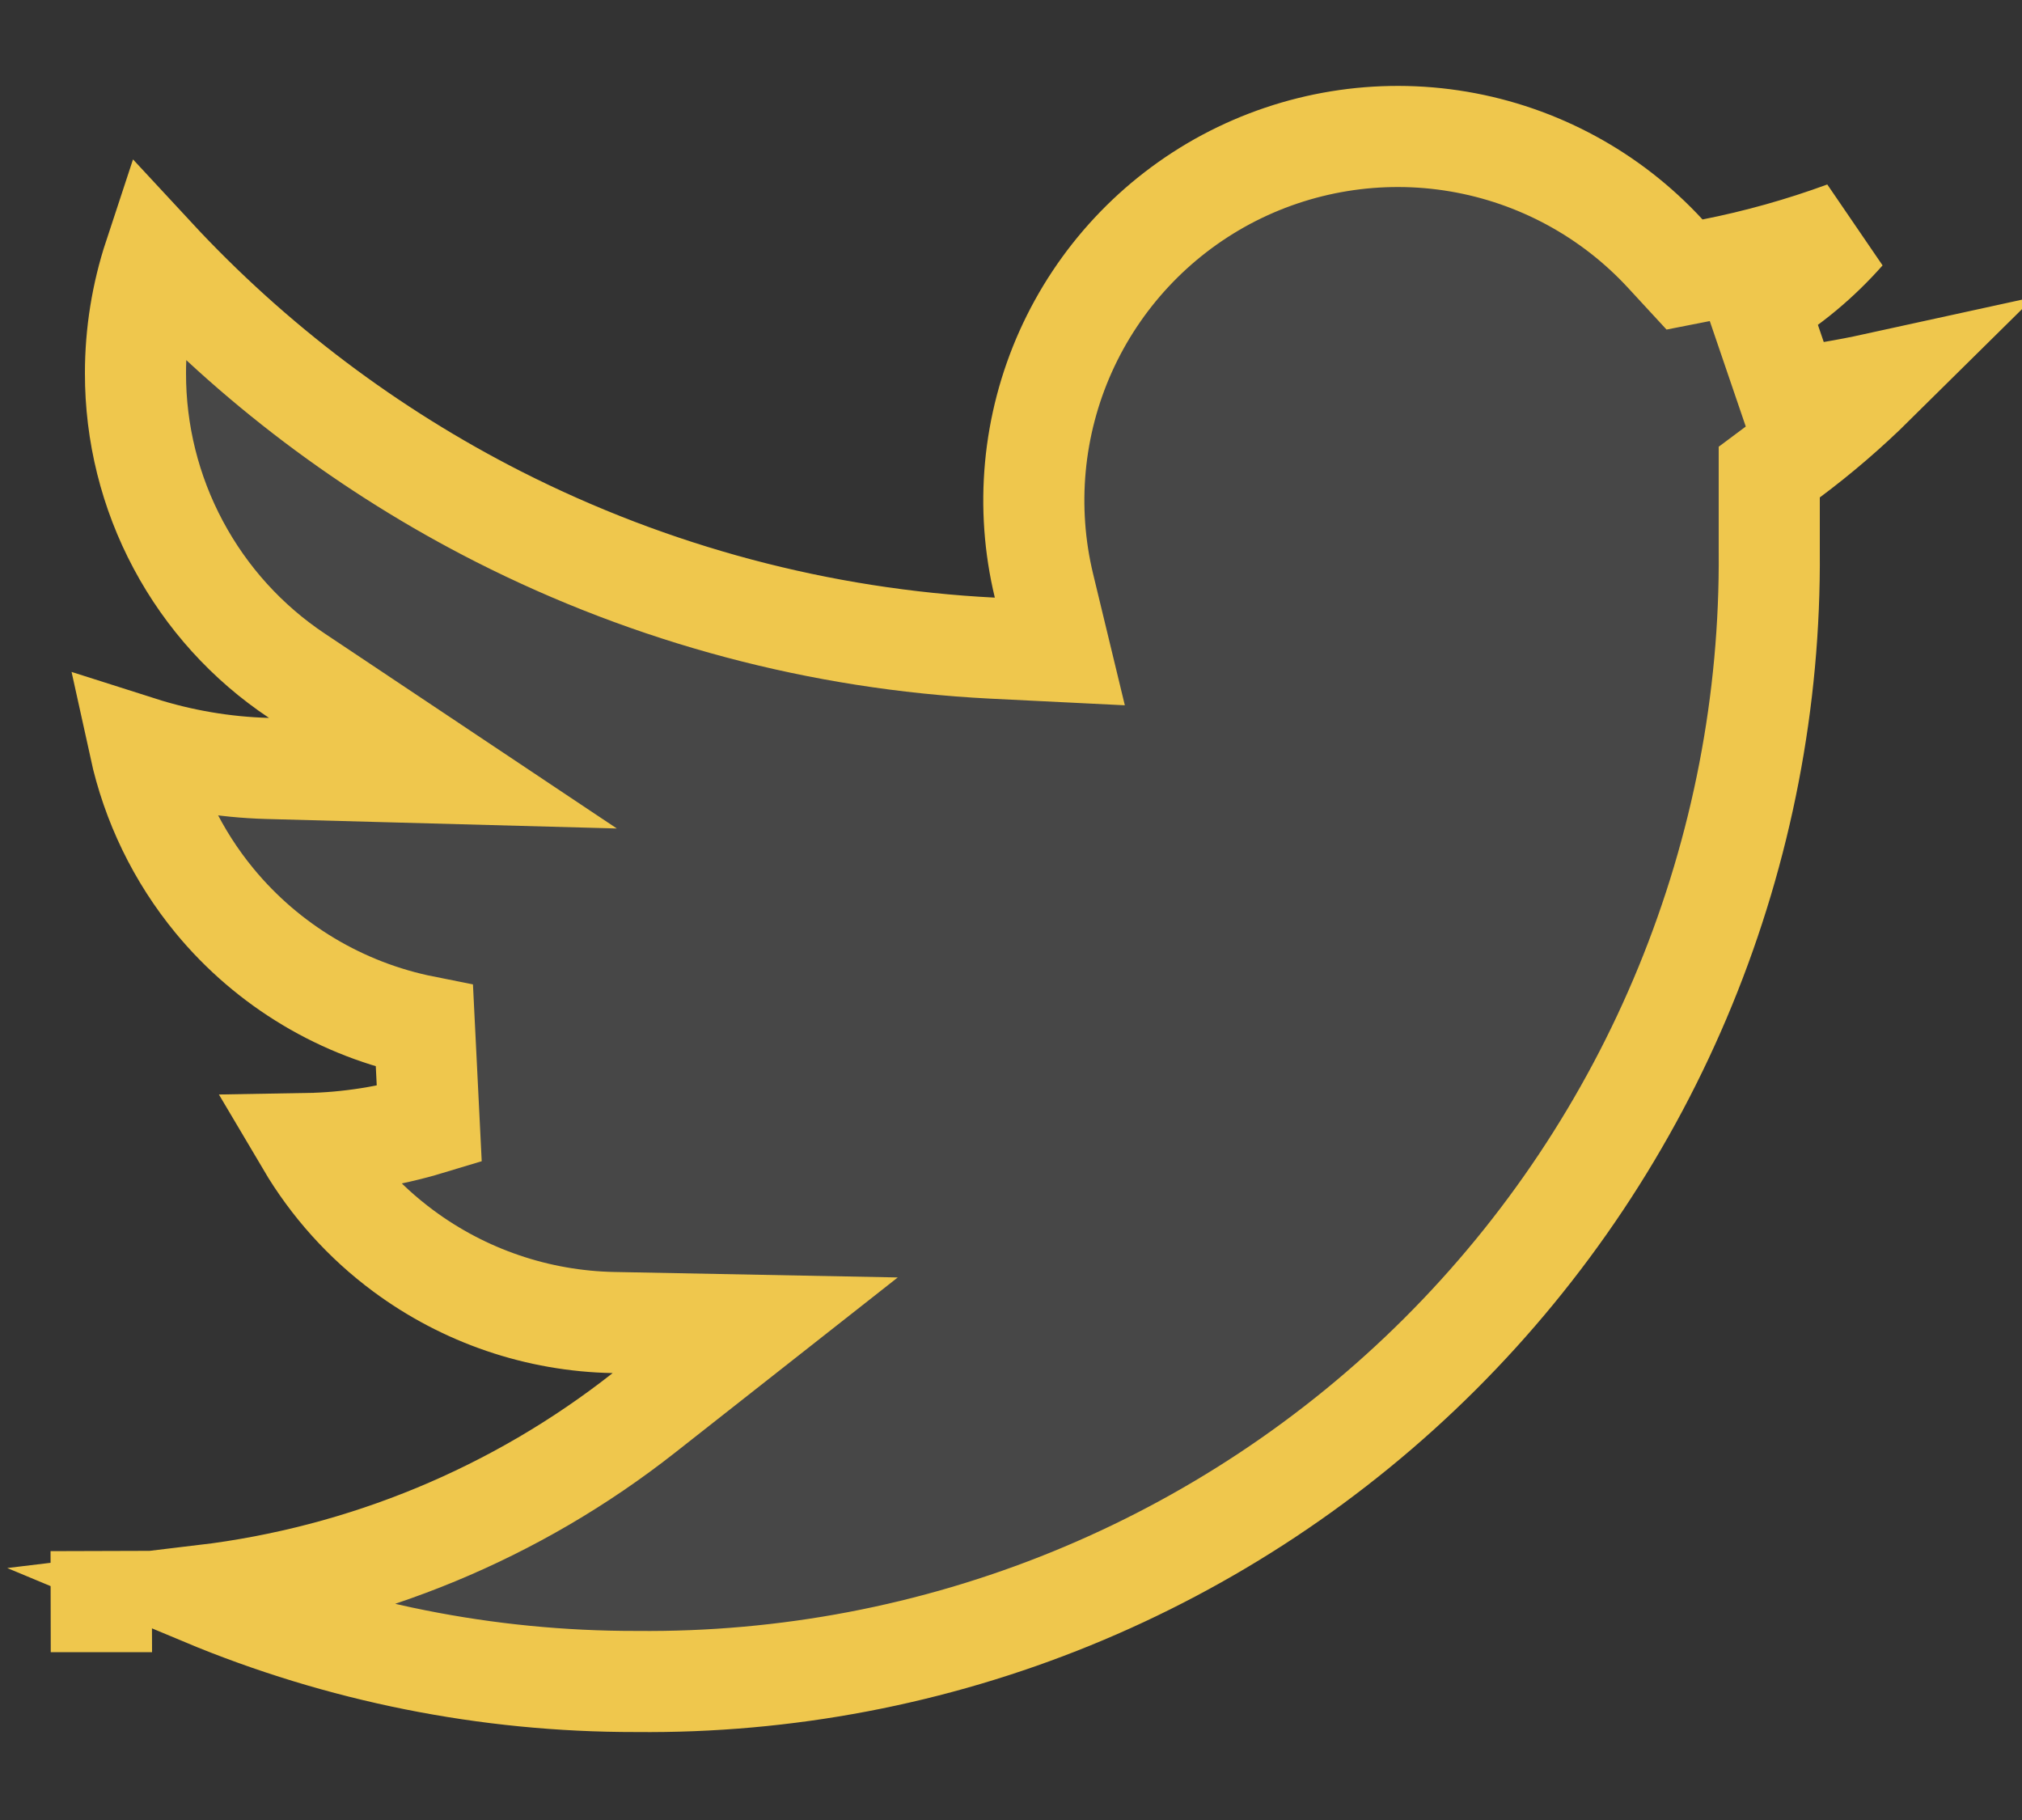 <svg width="20" height="18" viewBox="0 0 20 18" fill="none" xmlns="http://www.w3.org/2000/svg">
<rect x="0" y="0" width="20" height="18" fill="#333333" stroke="none"/>
<path d="M1.525 2.538C2.499 3.589 3.652 4.46 4.932 5.11C6.451 5.881 8.114 6.324 9.815 6.41L10.483 6.443L10.326 5.793C10.139 5.018 10.215 4.203 10.541 3.476C10.868 2.748 11.426 2.15 12.129 1.774C12.832 1.399 13.64 1.267 14.426 1.4C15.212 1.533 15.932 1.923 16.472 2.509L16.662 2.715L16.937 2.661C17.383 2.573 17.82 2.45 18.246 2.294C17.999 2.574 17.709 2.817 17.384 3.011L17.7 3.937C17.984 3.902 18.265 3.855 18.544 3.794C18.281 4.054 17.999 4.297 17.701 4.519L17.5 4.669V4.92V4.921V4.922V4.923V4.924V4.925V4.927V4.928V4.929V4.93V4.931V4.932V4.933V4.934V4.935V4.936V4.937V4.938V4.939V4.94V4.941V4.942V4.943V4.944V4.946V4.947V4.948V4.949V4.95V4.951V4.952V4.953V4.954V4.955V4.956V4.957V4.958V4.959V4.96V4.961V4.962V4.963V4.965V4.966V4.967V4.968V4.969V4.97V4.971V4.972V4.973V4.974V4.975V4.976V4.977V4.978V4.979V4.98V4.981V4.982V4.983V4.985V4.986V4.987V4.988V4.989V4.99V4.991V4.992V4.993V4.994V4.995V4.996V4.997V4.998V4.999V5V5.001V5.002V5.003V5.005V5.006V5.007V5.008V5.009V5.01V5.011V5.012V5.013V5.014V5.015V5.016V5.017V5.018V5.019V5.02V5.021V5.022V5.024V5.025V5.026V5.027V5.028V5.029V5.03V5.031V5.032V5.033V5.034V5.035V5.036V5.037V5.038V5.039V5.04V5.041V5.042V5.043V5.045V5.046V5.047V5.048V5.049V5.05V5.051V5.052V5.053V5.054V5.055V5.056V5.057V5.058V5.059V5.06V5.061V5.062V5.063V5.065V5.066V5.067V5.068V5.069V5.07V5.071V5.072V5.073V5.074V5.075V5.076V5.077V5.078V5.079V5.08V5.081V5.082V5.083V5.084V5.086V5.087V5.088V5.089V5.09V5.091V5.092V5.093V5.094V5.095V5.096V5.097V5.098V5.099V5.1V5.101V5.102V5.103V5.104V5.105V5.106V5.108V5.109V5.11V5.111V5.112V5.113V5.114V5.115V5.116V5.117V5.118V5.119V5.12V5.121V5.122V5.123V5.124V5.125V5.126V5.127V5.128V5.13V5.131V5.132V5.133V5.134V5.135V5.136V5.137V5.138V5.139V5.14V5.141V5.142V5.143V5.144V5.145V5.146V5.147V5.148V5.149V5.15V5.151V5.152V5.154V5.155V5.156V5.157V5.158V5.159V5.16V5.161V5.162V5.163V5.164V5.165V5.166V5.167V5.168V5.169V5.17V5.171V5.172V5.173V5.174V5.175V5.176V5.178V5.179V5.18V5.181V5.182V5.183V5.184V5.185V5.186V5.187V5.188V5.189V5.19V5.191V5.192V5.193V5.194V5.195V5.196V5.197V5.198V5.199V5.2V5.201V5.202V5.204V5.205V5.206V5.207V5.208V5.209V5.21V5.211V5.212V5.213V5.214V5.215V5.216V5.217V5.218V5.219V5.22V5.221V5.222V5.223V5.224V5.225V5.226V5.227V5.228V5.229V5.23V5.231V5.233V5.234V5.235V5.236V5.237V5.238V5.239V5.24V5.241V5.242V5.243V5.244V5.245V5.246V5.247V5.248V5.249V5.25V5.251V5.252V5.253V5.254V5.255V5.256V5.257V5.258V5.259V5.26V5.261V5.262V5.264V5.265V5.266V5.267V5.268V5.269V5.27V5.271V5.272V5.273V5.274V5.275V5.276V5.277V5.278V5.279V5.28V5.281V5.282V5.283V5.284V5.285V5.286V5.287V5.288V5.289V5.29V5.291V5.292V5.293V5.294V5.295V5.296V5.297V5.298V5.3V5.301V5.302V5.303V5.304V5.305V5.306V5.307V5.308V5.309V5.31V5.311V5.312V5.313V5.314V5.315V5.316V5.317V5.318V5.319V5.32V5.321V5.322V5.323V5.324V5.325V5.326V5.327V5.328V5.329V5.33V5.331V5.332V5.333V5.334V5.335V5.336V5.337V5.338V5.339V5.34V5.341V5.342V5.343V5.344V5.345V5.346V5.348V5.349V5.35V5.351V5.352V5.353V5.354V5.355V5.356V5.357V5.358V5.359V5.36V5.361V5.362V5.363V5.364V5.365V5.366V5.367V5.368V5.369V5.37V5.371V5.372V5.373V5.374V5.375V5.376V5.377V5.378V5.379V5.38V5.381V5.382V5.383V5.384V5.385V5.386V5.387V5.388V5.389V5.39V5.391V5.392V5.393V5.394V5.395V5.396V5.397V5.398V5.399V5.4V5.401V5.402V5.403V5.404V5.405V5.406V5.407V5.408V5.409V5.41V5.411V5.412V5.413V5.414V5.415V5.416V5.417V5.418V5.419V5.42V5.421V5.422V5.423V5.424V5.425V5.426V5.427V5.428V5.429V5.43V5.431V5.432V5.433V5.434V5.435V5.436V5.437V5.438V5.439V5.44V5.441V5.442V5.443V5.444V5.445V5.446V5.447V5.448V5.449L17.5 5.45L17.5 5.454C17.512 6.927 17.229 8.388 16.67 9.751C16.111 11.114 15.285 12.352 14.242 13.393C13.199 14.433 11.959 15.255 10.595 15.811C9.23 16.367 7.768 16.645 6.295 16.63V16.63L6.289 16.63C4.816 16.632 3.364 16.34 2.017 15.778C3.599 15.588 5.106 14.967 6.369 13.973L7.47 13.107L6.07 13.08C5.319 13.066 4.592 12.818 3.989 12.371C3.6 12.083 3.276 11.721 3.033 11.31C3.444 11.303 3.852 11.238 4.246 11.119L4.198 10.15C3.384 9.988 2.651 9.55 2.123 8.91C1.756 8.465 1.504 7.941 1.382 7.385C1.79 7.515 2.216 7.588 2.646 7.6L4.381 7.647L2.938 6.684C2.445 6.356 2.042 5.911 1.763 5.388C1.484 4.866 1.339 4.283 1.34 3.691L1.34 3.69C1.34 3.297 1.403 2.908 1.525 2.538ZM1.002 15.84L1 15.34L1.001 15.84C1.001 15.84 1.002 15.84 1.002 15.84Z" fill="white" fill-opacity="0.1" stroke="#EFC74D"/>
</svg>
